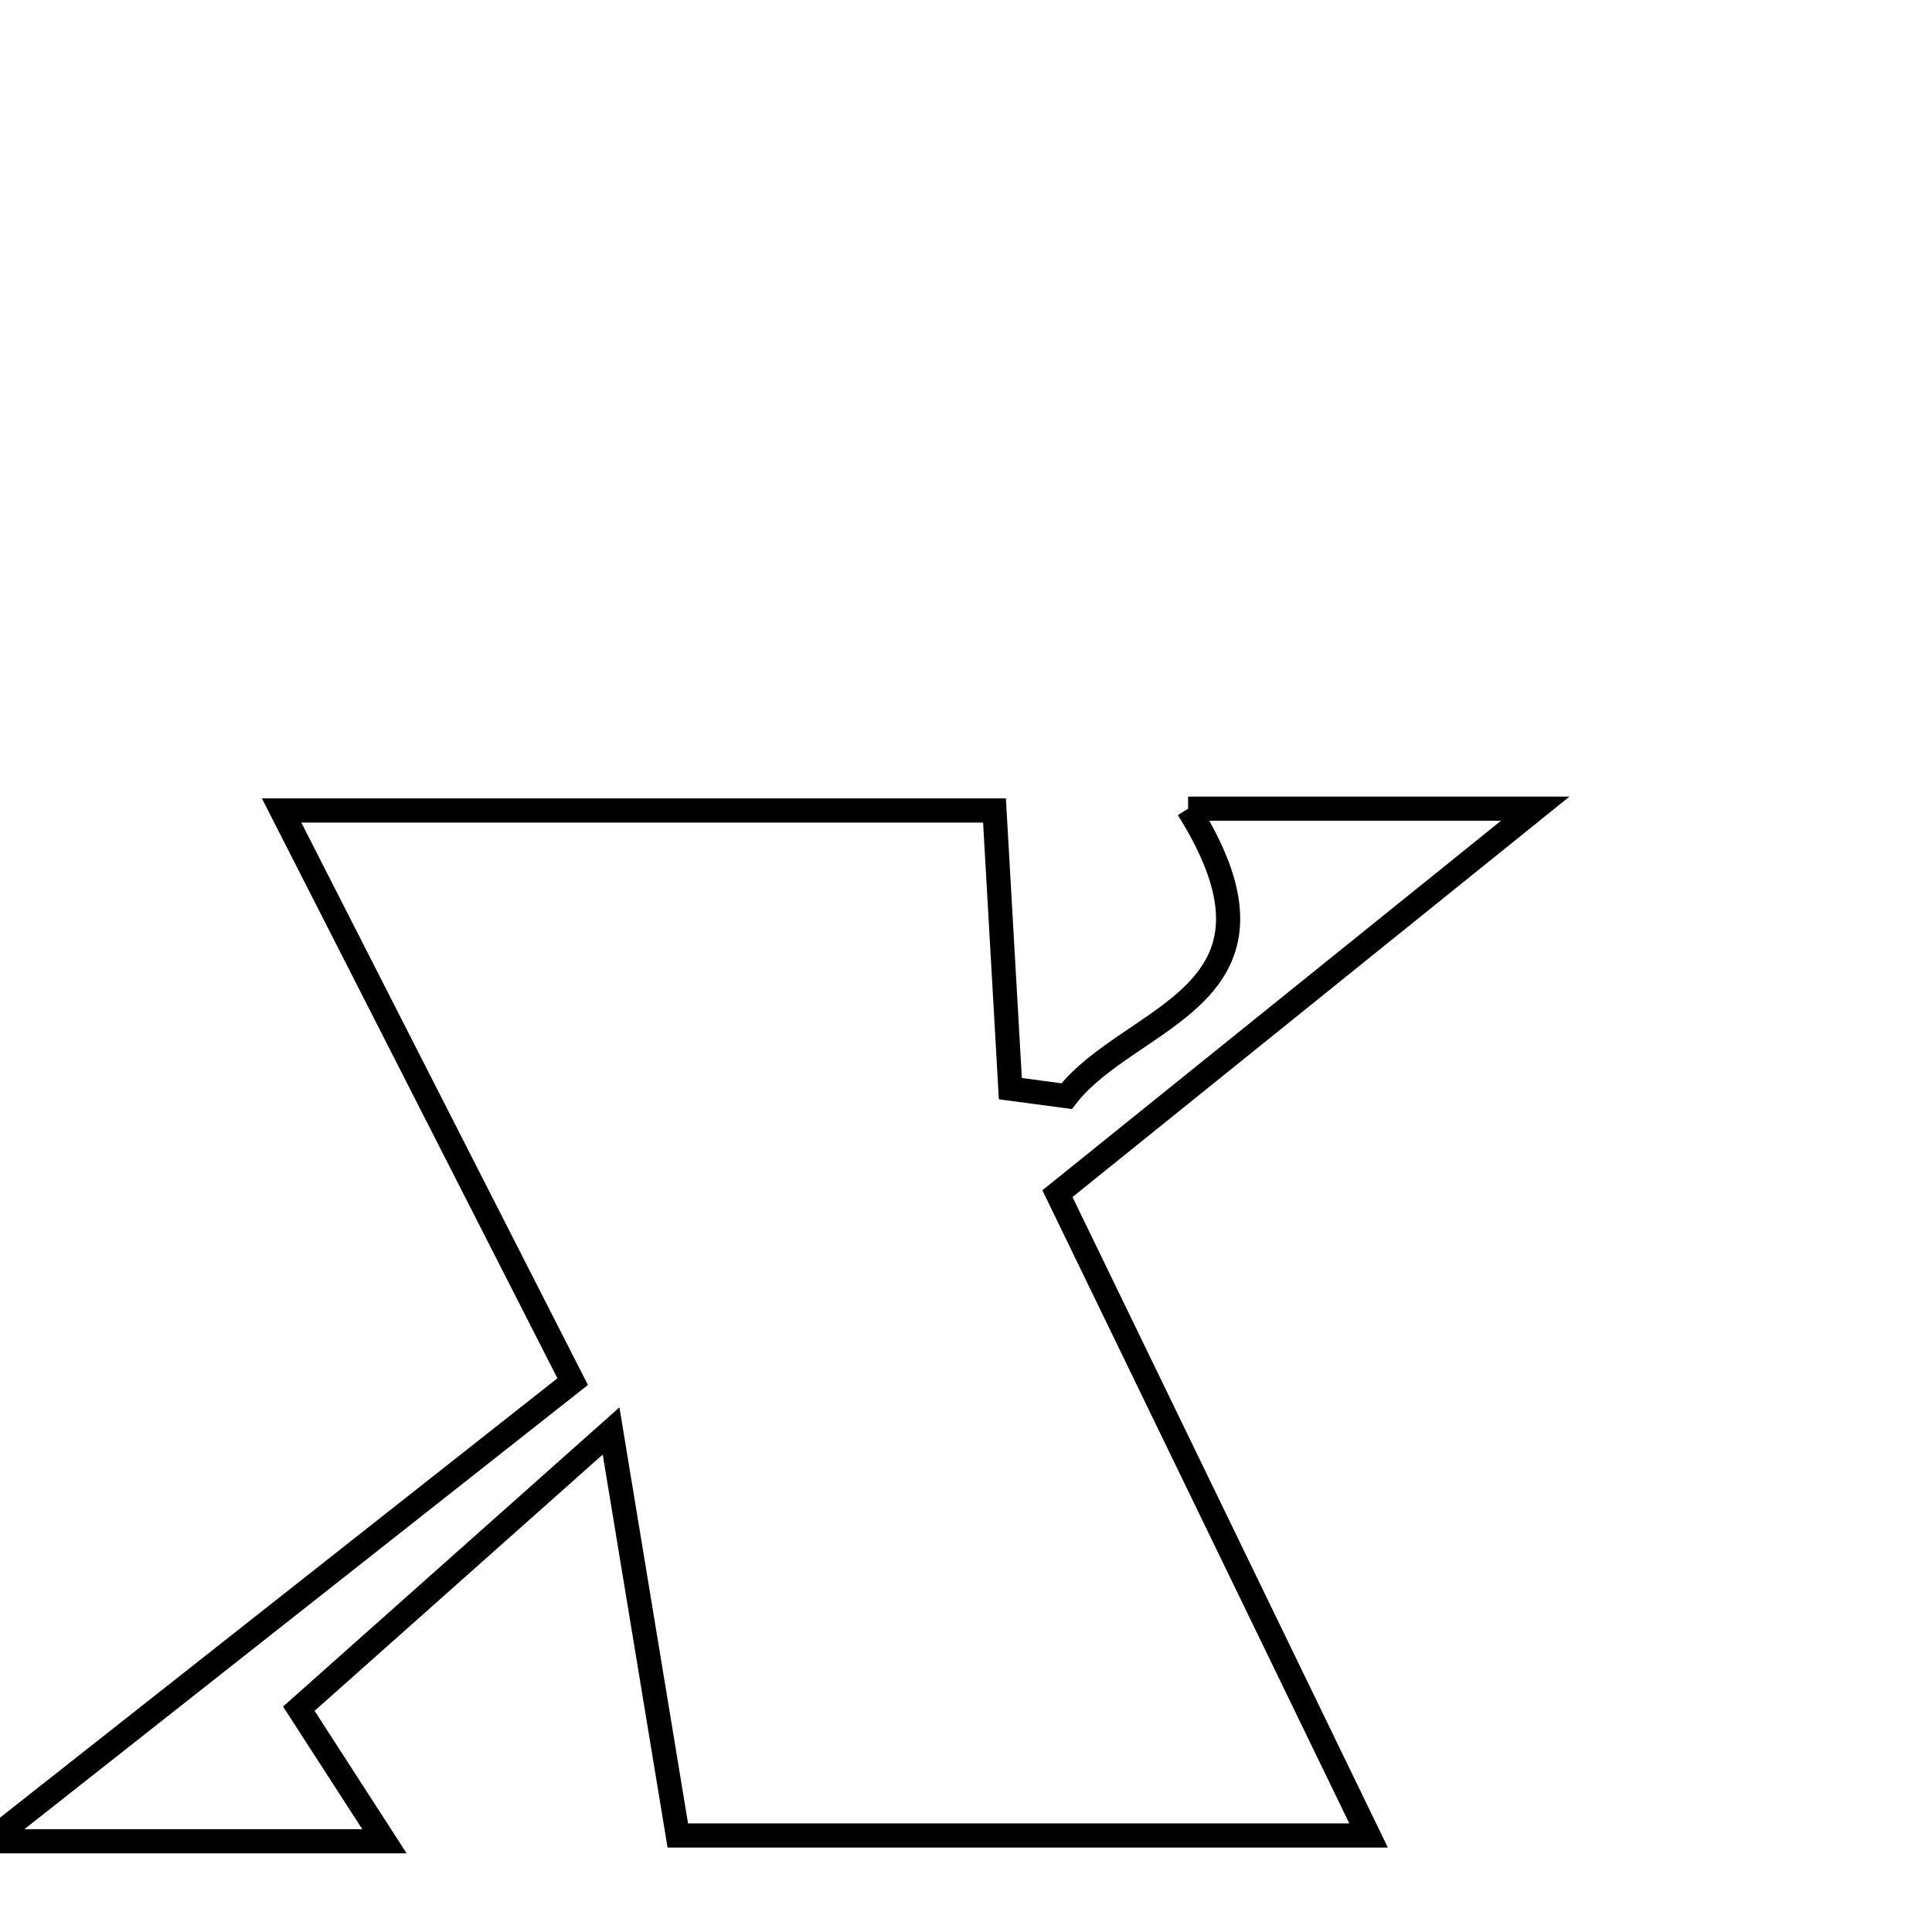 <svg xmlns="http://www.w3.org/2000/svg" viewBox="0.0 0.0 24.0 24.0" height="200px" width="200px"><path fill="none" stroke="black" stroke-width=".3" stroke-opacity="1.0"  filling="0" d="M14.759 10.046 C16.323 10.046 17.61 10.046 19.071 10.046 C17.074 11.655 15.226 13.144 13.136 14.828 C14.49 17.622 15.745 20.211 17.001 22.801 C14.194 22.801 11.054 22.801 8.42 22.801 C8.171 21.294 7.935 19.865 7.591 17.776 C5.94 19.245 4.834 20.228 3.712 21.226 C4.081 21.797 4.368 22.242 4.776 22.873 C2.978 22.873 1.455 22.873 -0.13 22.873 C2.257 20.991 4.579 19.162 7.114 17.163 C5.811 14.607 4.65 12.33 3.498 10.068 C6.315 10.068 9.459 10.068 12.354 10.068 C12.422 11.248 12.486 12.386 12.551 13.524 C12.784 13.555 13.017 13.586 13.25 13.617 C14.049 12.589 16.229 12.393 14.759 10.046"></path></svg>